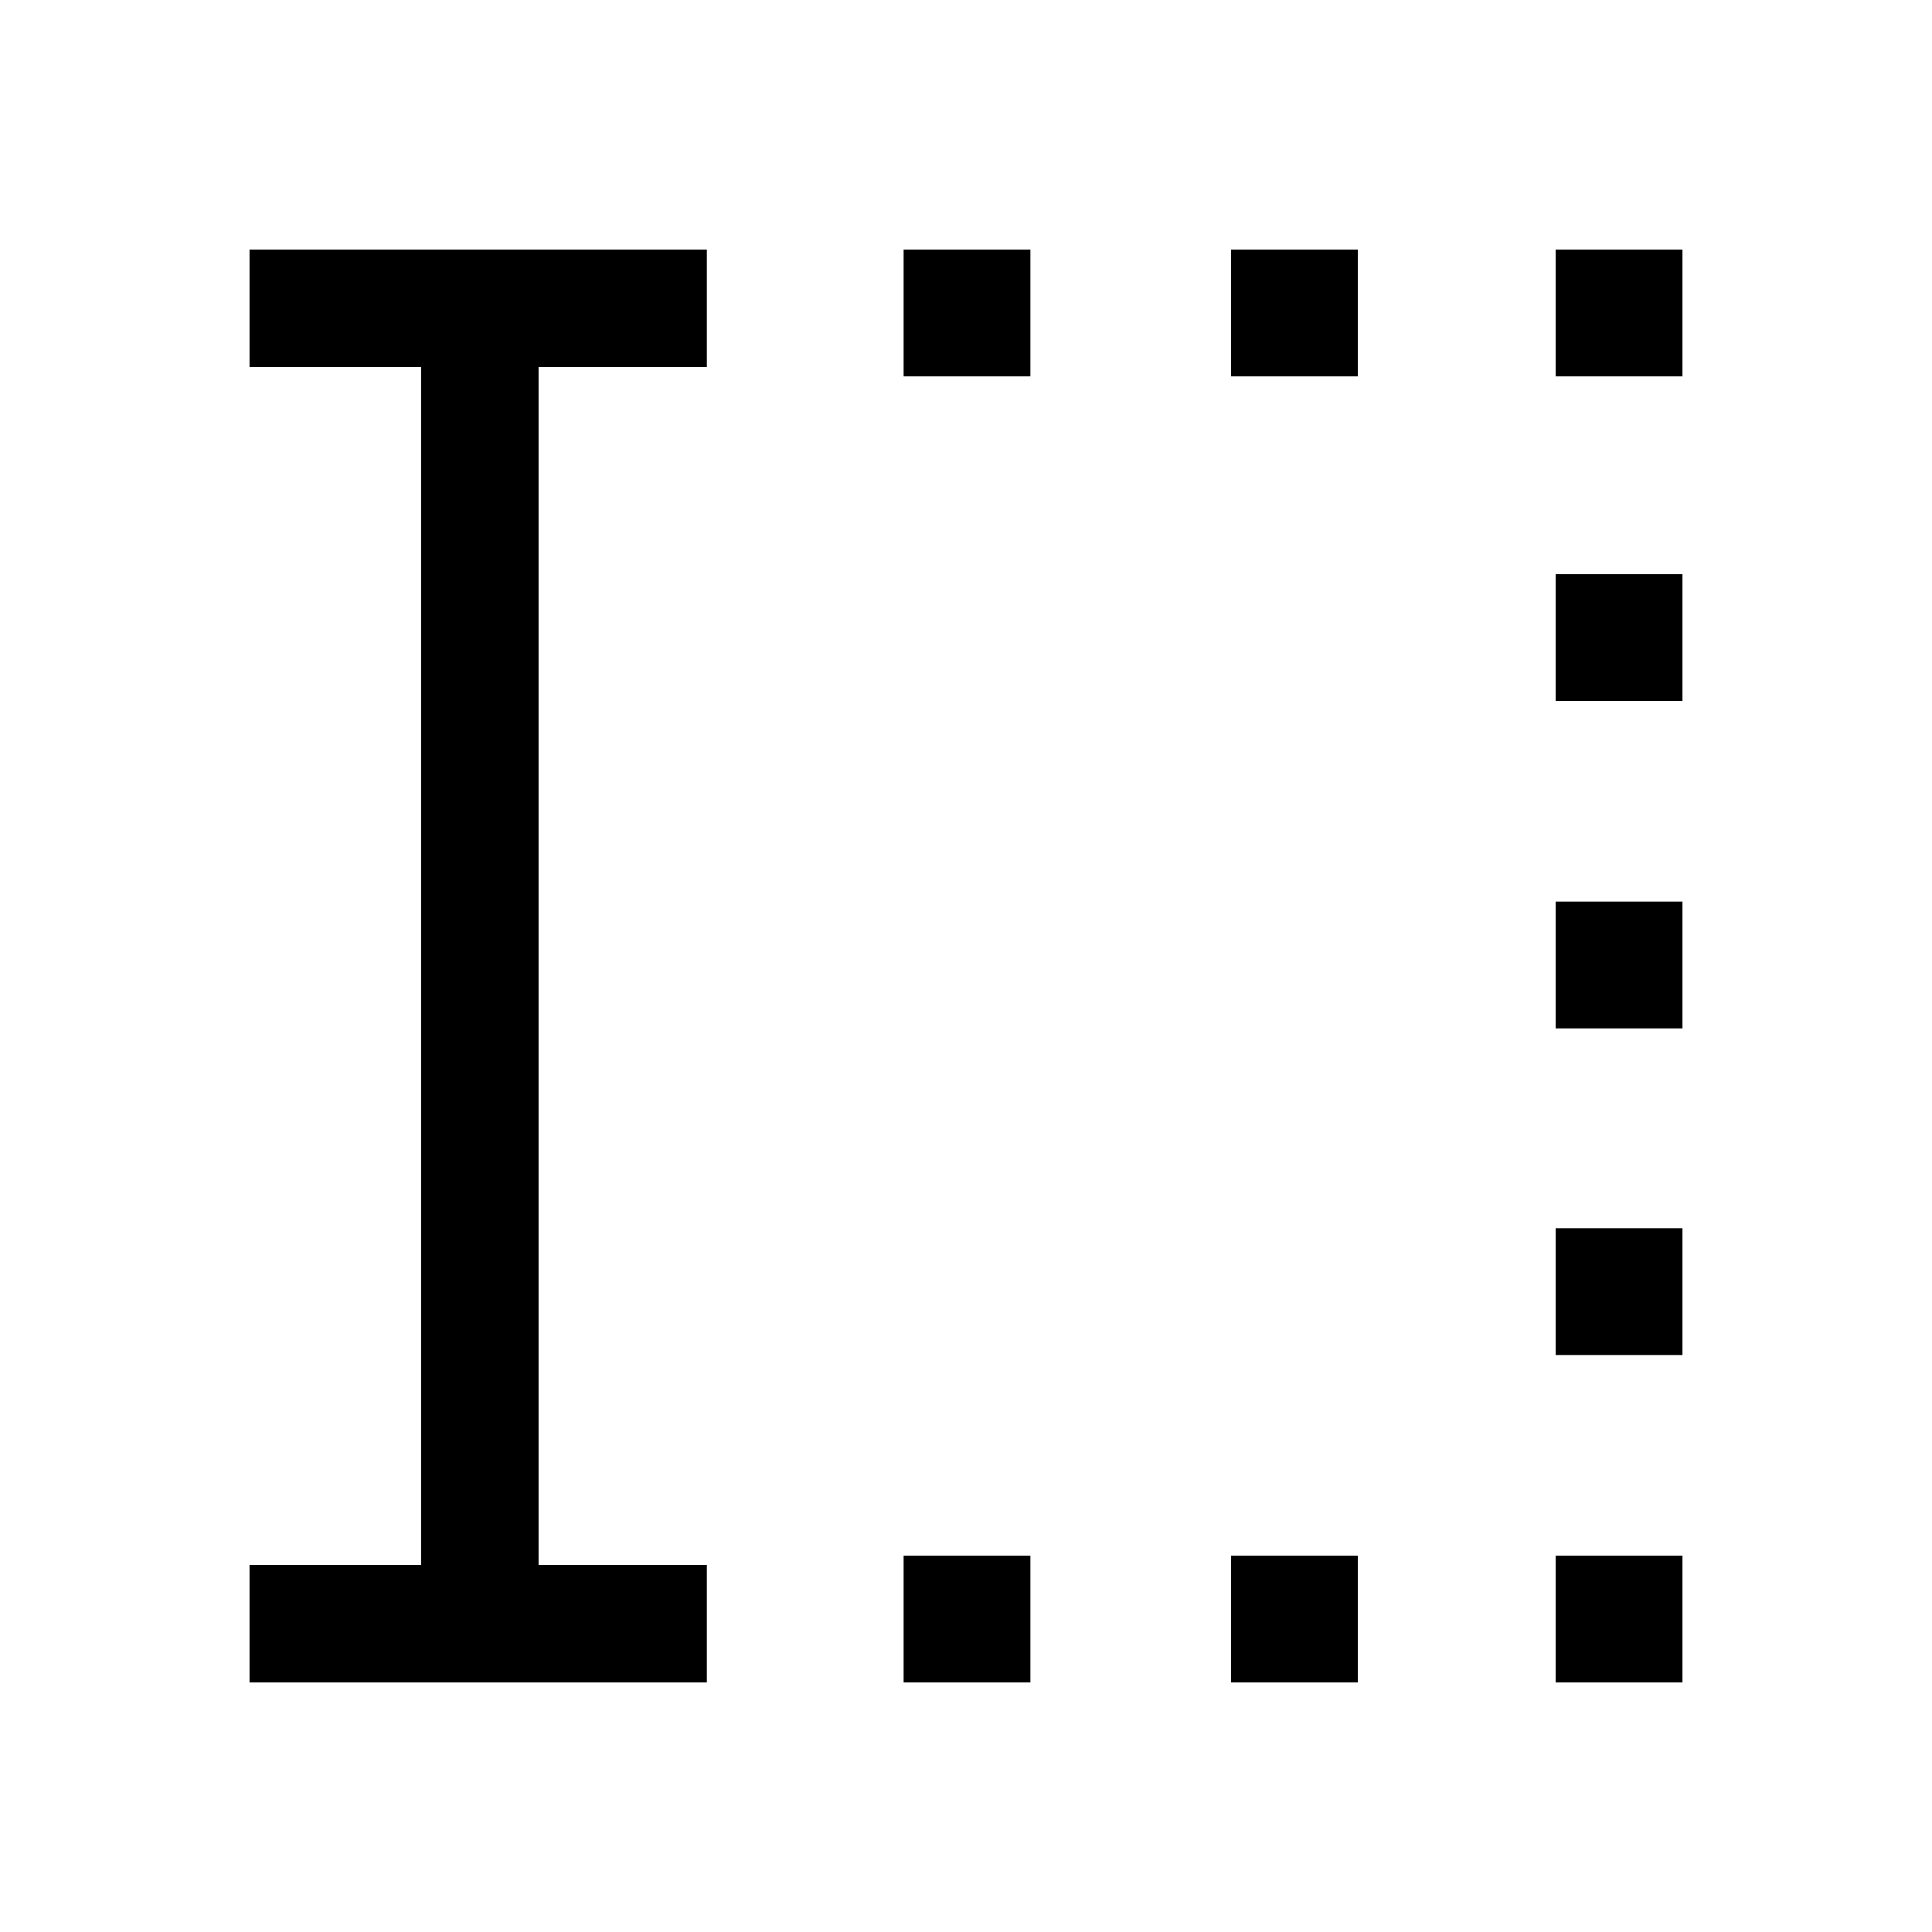 <svg xmlns="http://www.w3.org/2000/svg" height="48" viewBox="0 -960 960 960" width="48"><path d="M449-124v-63h63v63h-63Zm0-649v-63h63v63h-63Zm162.69 649v-63h63v63h-63Zm0-649v-63h63v63h-63ZM773-124v-63h63v63h-63Zm0-162.69v-63h63v63h-63ZM773-449v-63h63v63h-63Zm0-162.69v-63h63v63h-63ZM773-773v-63h63v63h-63ZM124-124v-58.39h85.23v-595.22H124V-836h227.23v58.39h-83.61v595.22h83.61V-124H124Z"/></svg>